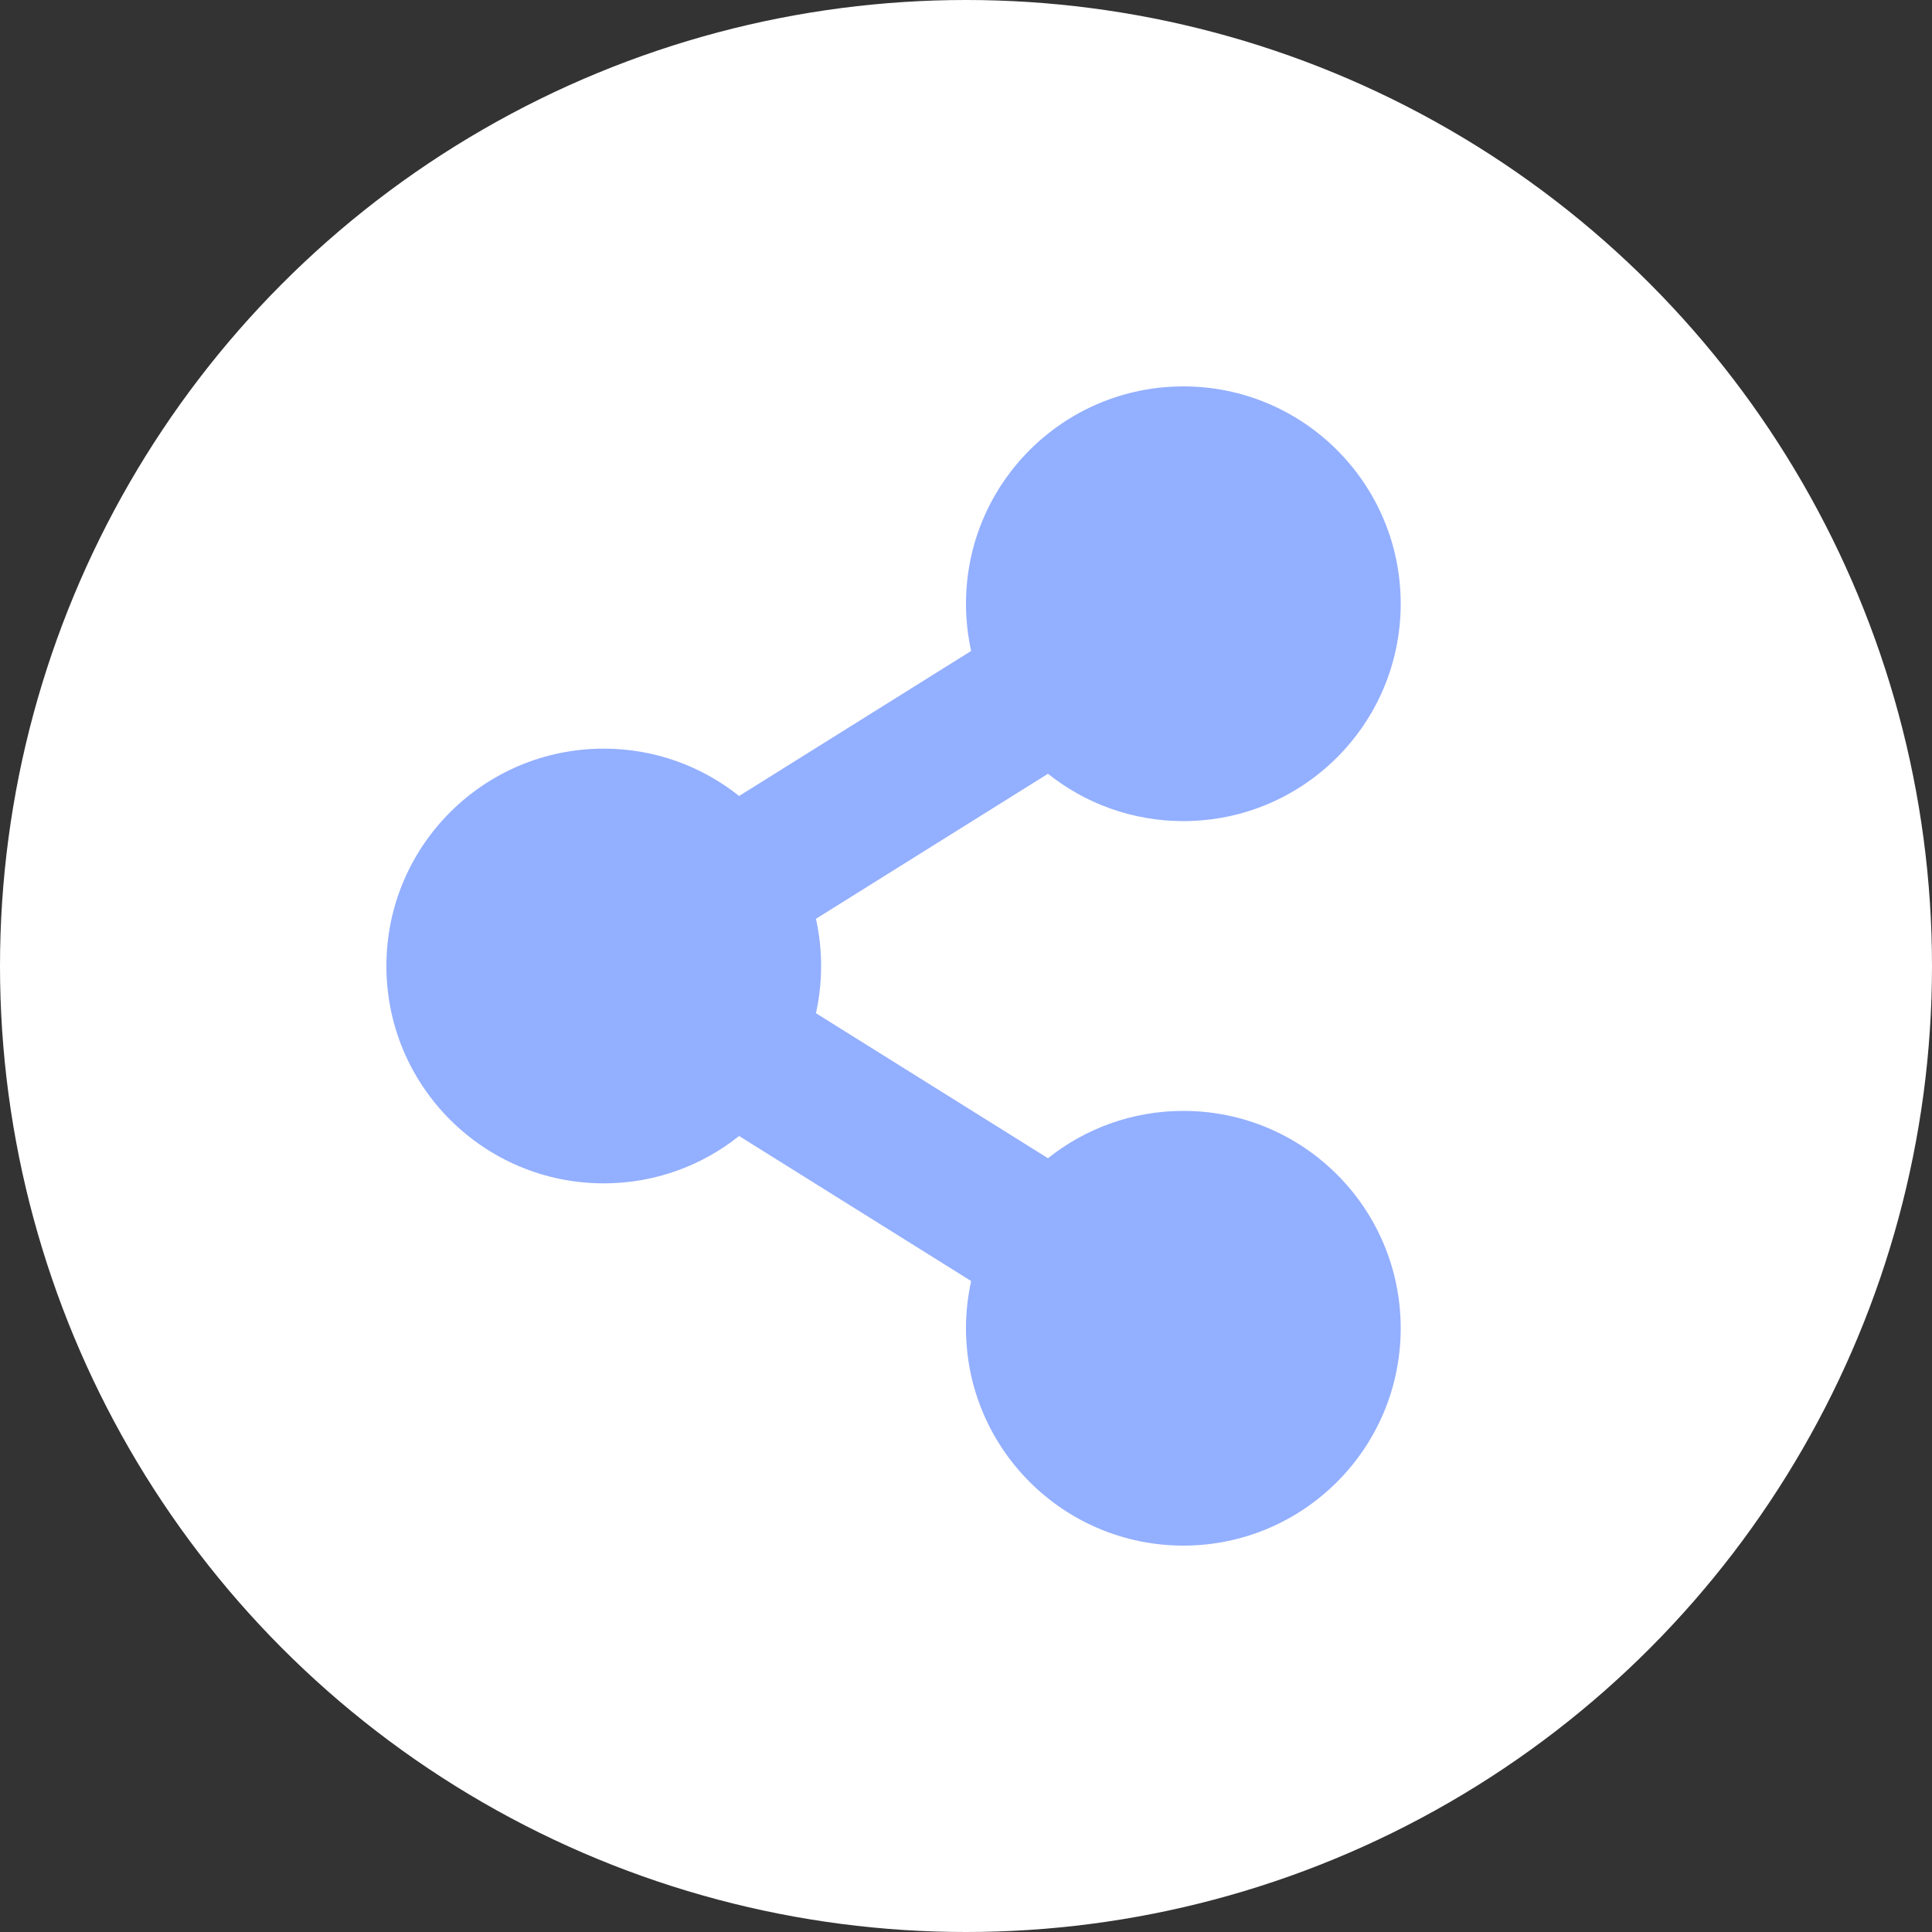 <svg width="30" height="30" viewBox="0 0 30 30" fill="none" xmlns="http://www.w3.org/2000/svg">
<rect x="0" y="0" width="30" height="30" fill="#333333" stroke="none"/>
<circle cx="15" cy="15" r="15" fill="white"/>
<path d="M18.375 17.25C17.58 17.25 16.85 17.525 16.273 17.985L12.67 15.733C12.777 15.25 12.777 14.75 12.67 14.267L16.273 12.015C16.85 12.475 17.58 12.75 18.375 12.75C20.239 12.75 21.75 11.239 21.75 9.375C21.75 7.511 20.239 6 18.375 6C16.511 6 15 7.511 15 9.375C15 9.627 15.028 9.872 15.08 10.108L11.477 12.36C10.9 11.9 10.17 11.625 9.375 11.625C7.511 11.625 6 13.136 6 15C6 16.864 7.511 18.375 9.375 18.375C10.17 18.375 10.9 18.1 11.477 17.64L15.08 19.892C15.027 20.133 15 20.379 15 20.625C15 22.489 16.511 24 18.375 24C20.239 24 21.75 22.489 21.75 20.625C21.75 18.761 20.239 17.25 18.375 17.25Z" fill="#93AFFF"/>
</svg>

